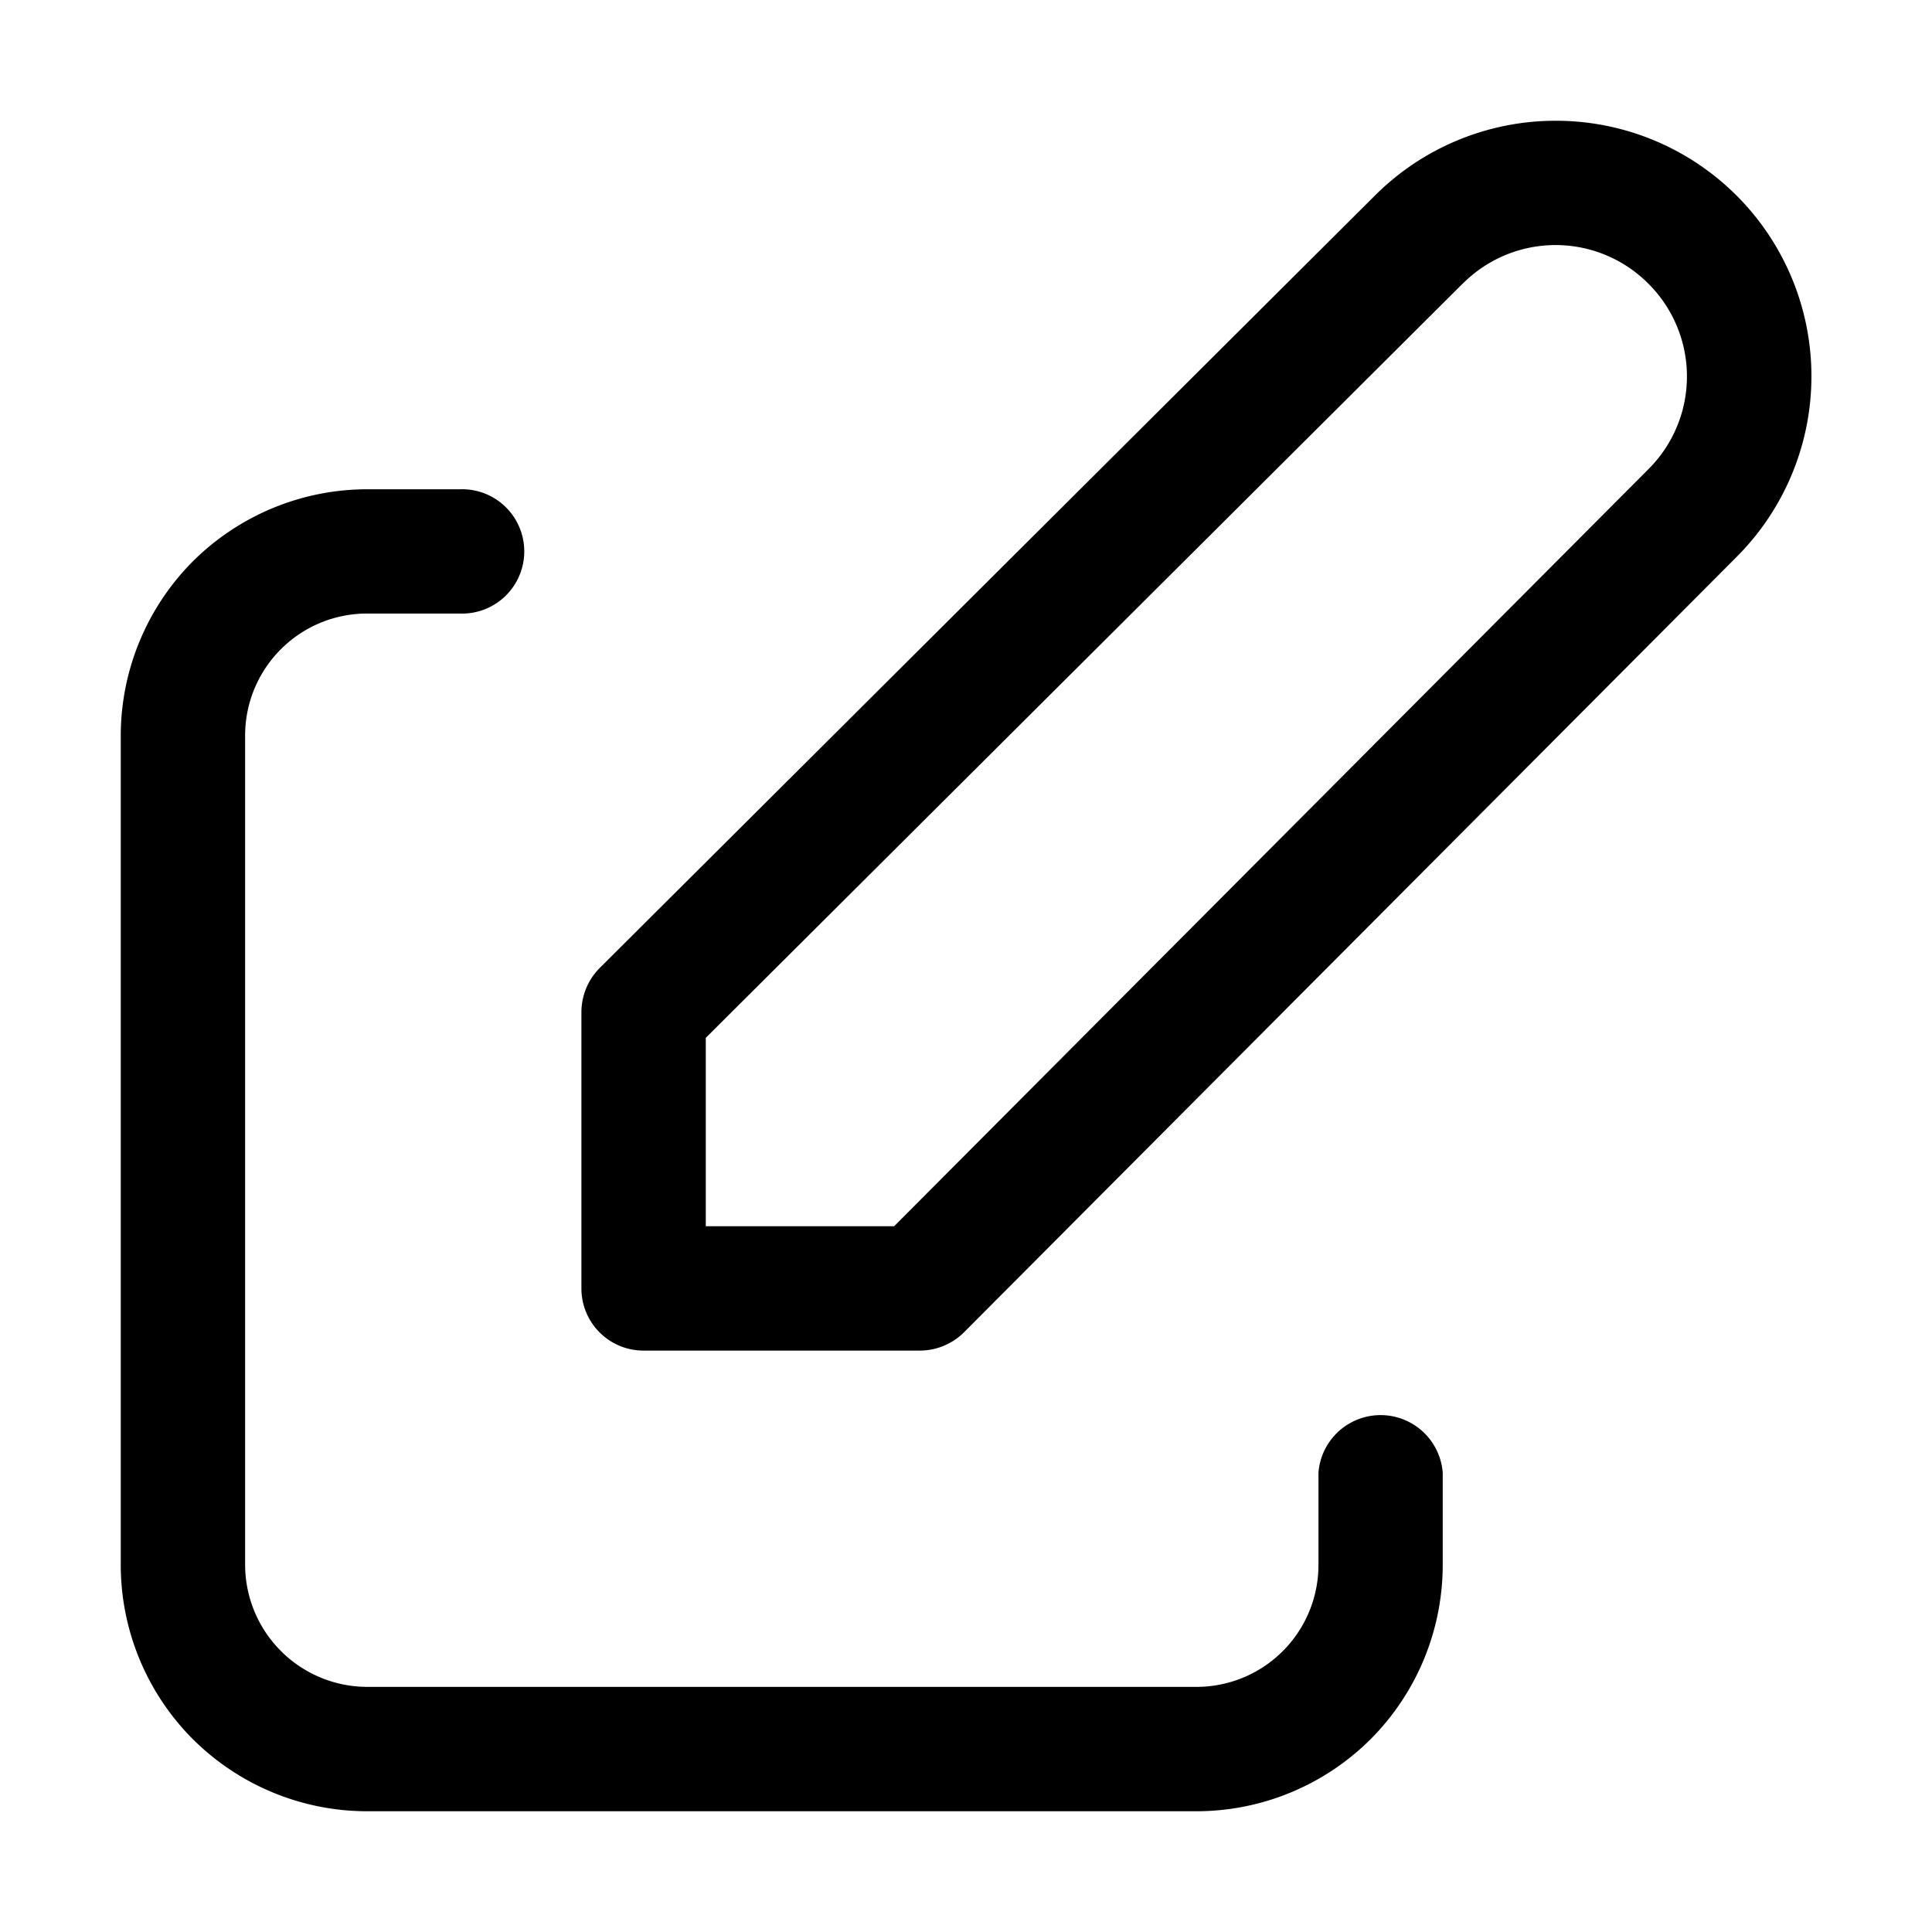 <svg id="strib-edit" viewBox="0 0 16 16" width="16" height="16" fill="currentColor" class="strib-icon strib-edit" xmlns="http://www.w3.org/2000/svg" fill-rule="evenodd" clip-rule="evenodd">
  <path d="M12.883 1c-.562 0-1.1.223-1.497.62l-6.42 6.397a.52.52 0 0 0-.151.365v2.288c0 .285.23.515.515.515h2.288a.52.52 0 0 0 .365-.151l6.397-6.42A2.116 2.116 0 0 0 12.883 1m-.769 1.349a1.084 1.084 0 0 1 1.537 0 1.084 1.084 0 0 1 0 1.537l-6.246 6.269h-1.56v-1.56l6.268-6.246zM3.041 4.052c-.541 0-1.06.215-1.444.597A2.05 2.05 0 0 0 1 6.092v6.867c0 .541.215 1.061.597 1.444.384.382.903.597 1.444.597h6.867c.541 0 1.06-.215 1.443-.597.382-.383.597-.903.597-1.444v-.763a.516.516 0 0 0-1.029 0v.763a1.01 1.01 0 0 1-1.011 1.011H3.041a1.013 1.013 0 0 1-1.011-1.011V6.092a1.01 1.01 0 0 1 1.011-1.011h.763a.515.515 0 1 0 0-1.029z"/>
</svg>